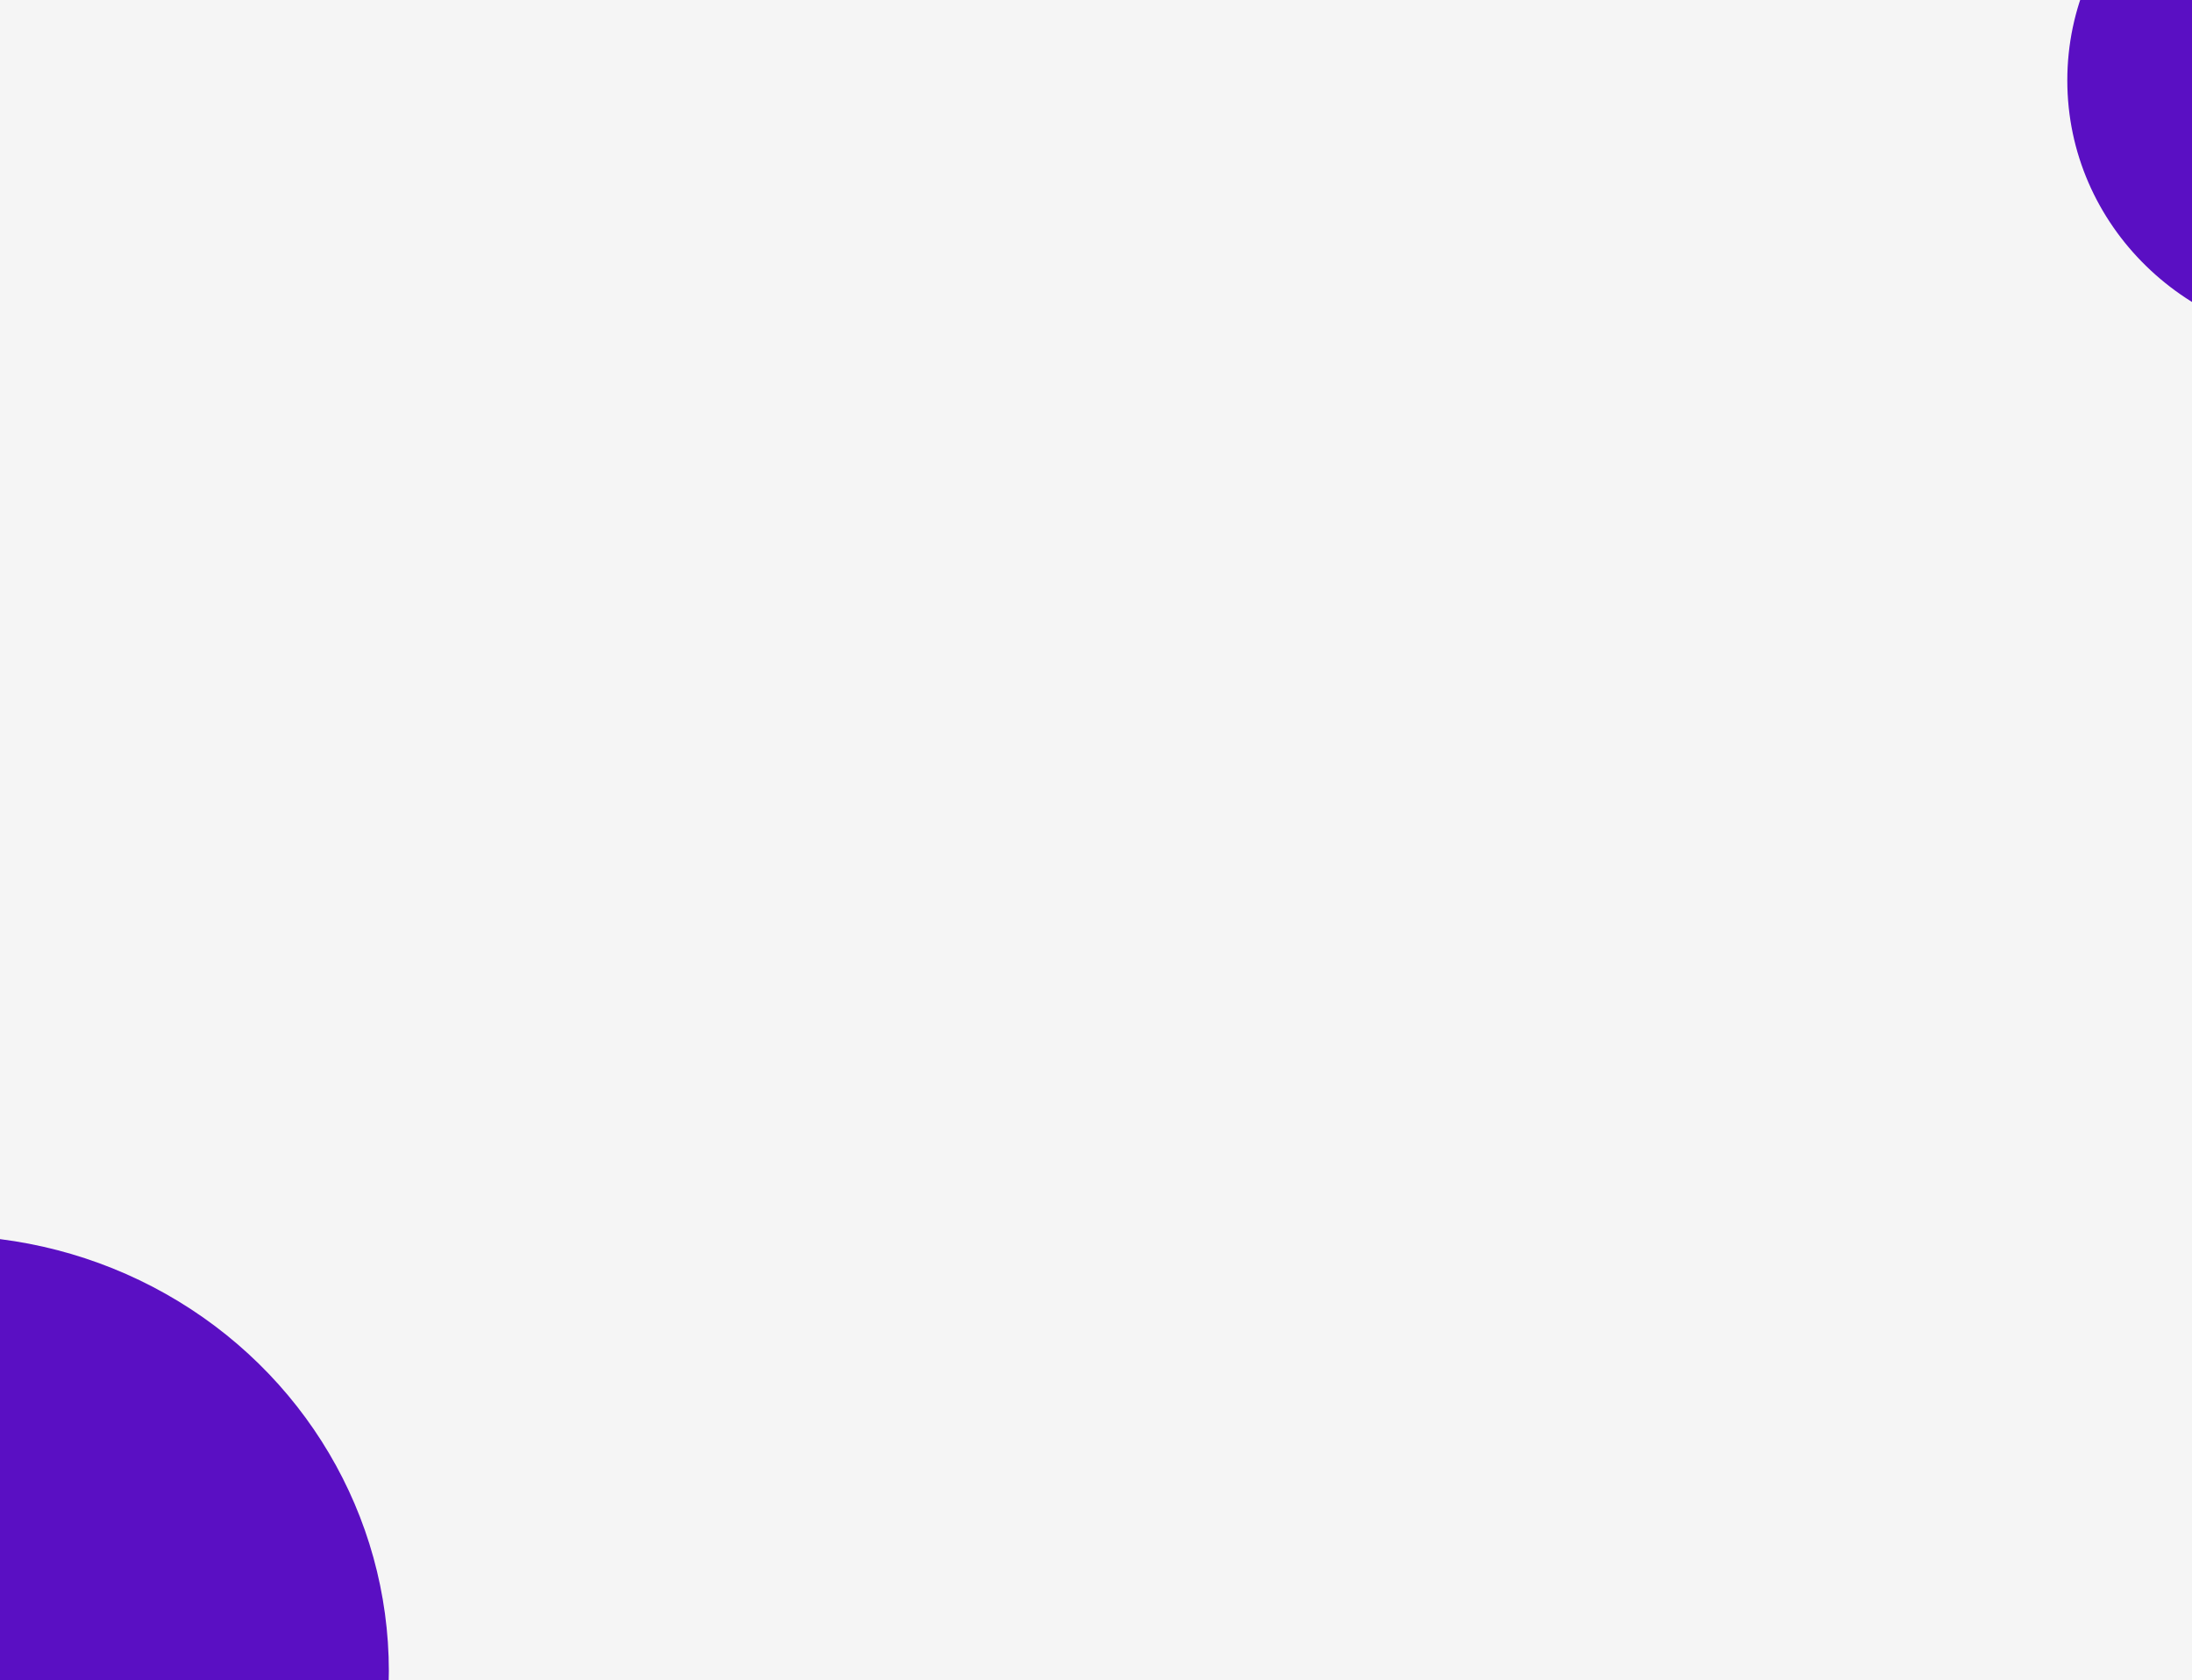 <svg width="1336" height="1024" viewBox="0 0 1336 1024" fill="none" xmlns="http://www.w3.org/2000/svg">
<g clip-path="url(#clip0_477_198)">
<rect width="1336" height="1024" fill="#F5F5F5"/>
<g filter="url(#filter0_f_477_198)">
<ellipse cx="1424" cy="49" rx="164" ry="160" fill="url(#paint0_linear_477_198)"/>
</g>
<g filter="url(#filter1_f_477_198)">
<ellipse cx="-35" cy="1018.5" rx="272" ry="265.5" fill="url(#paint1_linear_477_198)"/>
</g>
</g>
<defs>
<filter id="filter0_f_477_198" x="993" y="-378" width="862" height="854" filterUnits="userSpaceOnUse" color-interpolation-filters="sRGB">
<feFlood flood-opacity="0" result="BackgroundImageFix"/>
<feBlend mode="normal" in="SourceGraphic" in2="BackgroundImageFix" result="shape"/>
<feGaussianBlur stdDeviation="133.5" result="effect1_foregroundBlur_477_198"/>
</filter>
<filter id="filter1_f_477_198" x="-574" y="486" width="1078" height="1065" filterUnits="userSpaceOnUse" color-interpolation-filters="sRGB">
<feFlood flood-opacity="0" result="BackgroundImageFix"/>
<feBlend mode="normal" in="SourceGraphic" in2="BackgroundImageFix" result="shape"/>
<feGaussianBlur stdDeviation="133.5" result="effect1_foregroundBlur_477_198"/>
</filter>
<linearGradient id="paint0_linear_477_198" x1="1431.22" y1="-164.211" x2="1423.82" y2="208.996" gradientUnits="userSpaceOnUse">
<stop stop-color="#5A0FC3"/>
<stop offset="1" stop-color="#5A0FC3"/>
</linearGradient>
<linearGradient id="paint1_linear_477_198" x1="-23.018" y1="664.702" x2="-35.311" y2="1283.99" gradientUnits="userSpaceOnUse">
<stop stop-color="#5A0FC3"/>
<stop offset="1" stop-color="#5A0FC3"/>
</linearGradient>
<clipPath id="clip0_477_198">
<rect width="1336" height="1024" fill="white"/>
</clipPath>
</defs>
</svg>
